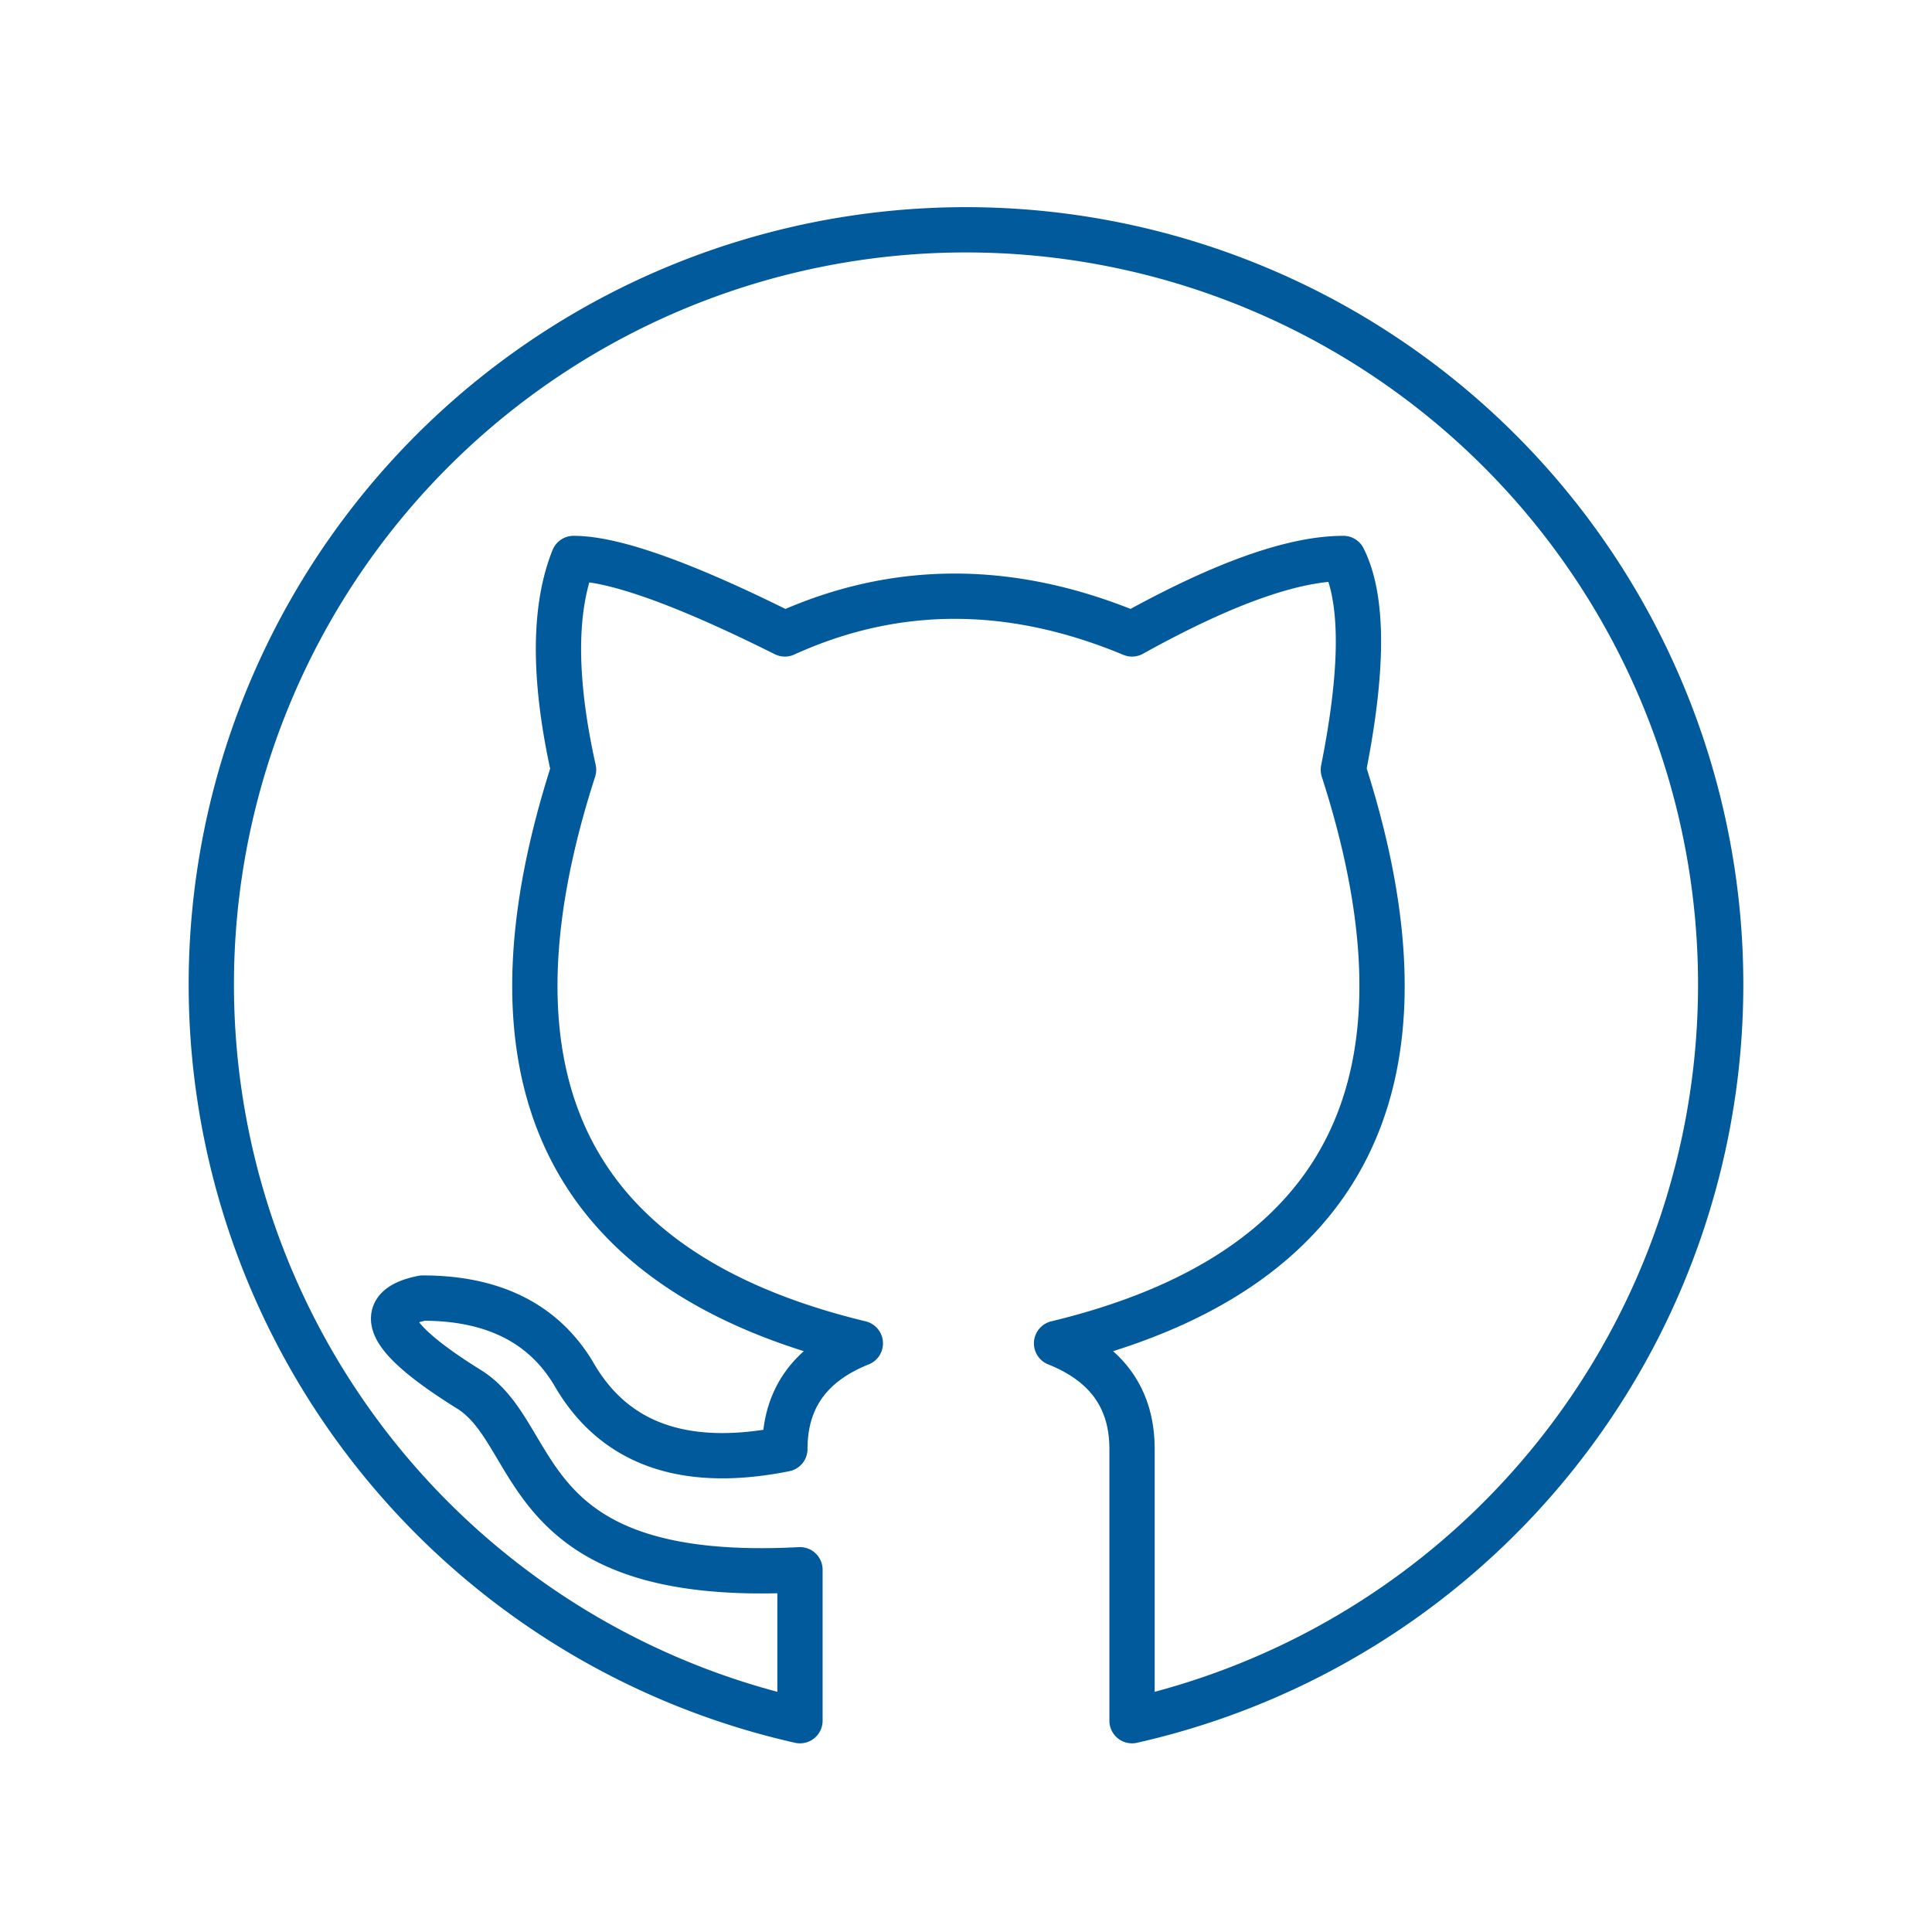 <svg xmlns="http://www.w3.org/2000/svg" viewBox="0 0 128 128" fill="none" stroke="#005A9C" stroke-width="3" stroke-linejoin="round" stroke-linecap="round"><path d="M75 114V96q0-5-5-7 29-7 19-38 2-10 0-14-5 0-14 5-12-5-23 0-10-5-14-5-2 5 0 14-10 31 19 38-5 2-5 7-10 2-14-5-3-5-10-5-5 1 3 6c5 3 3 13 22 12v10m0 0a50 50 90 1 1 22 0"/></svg>
